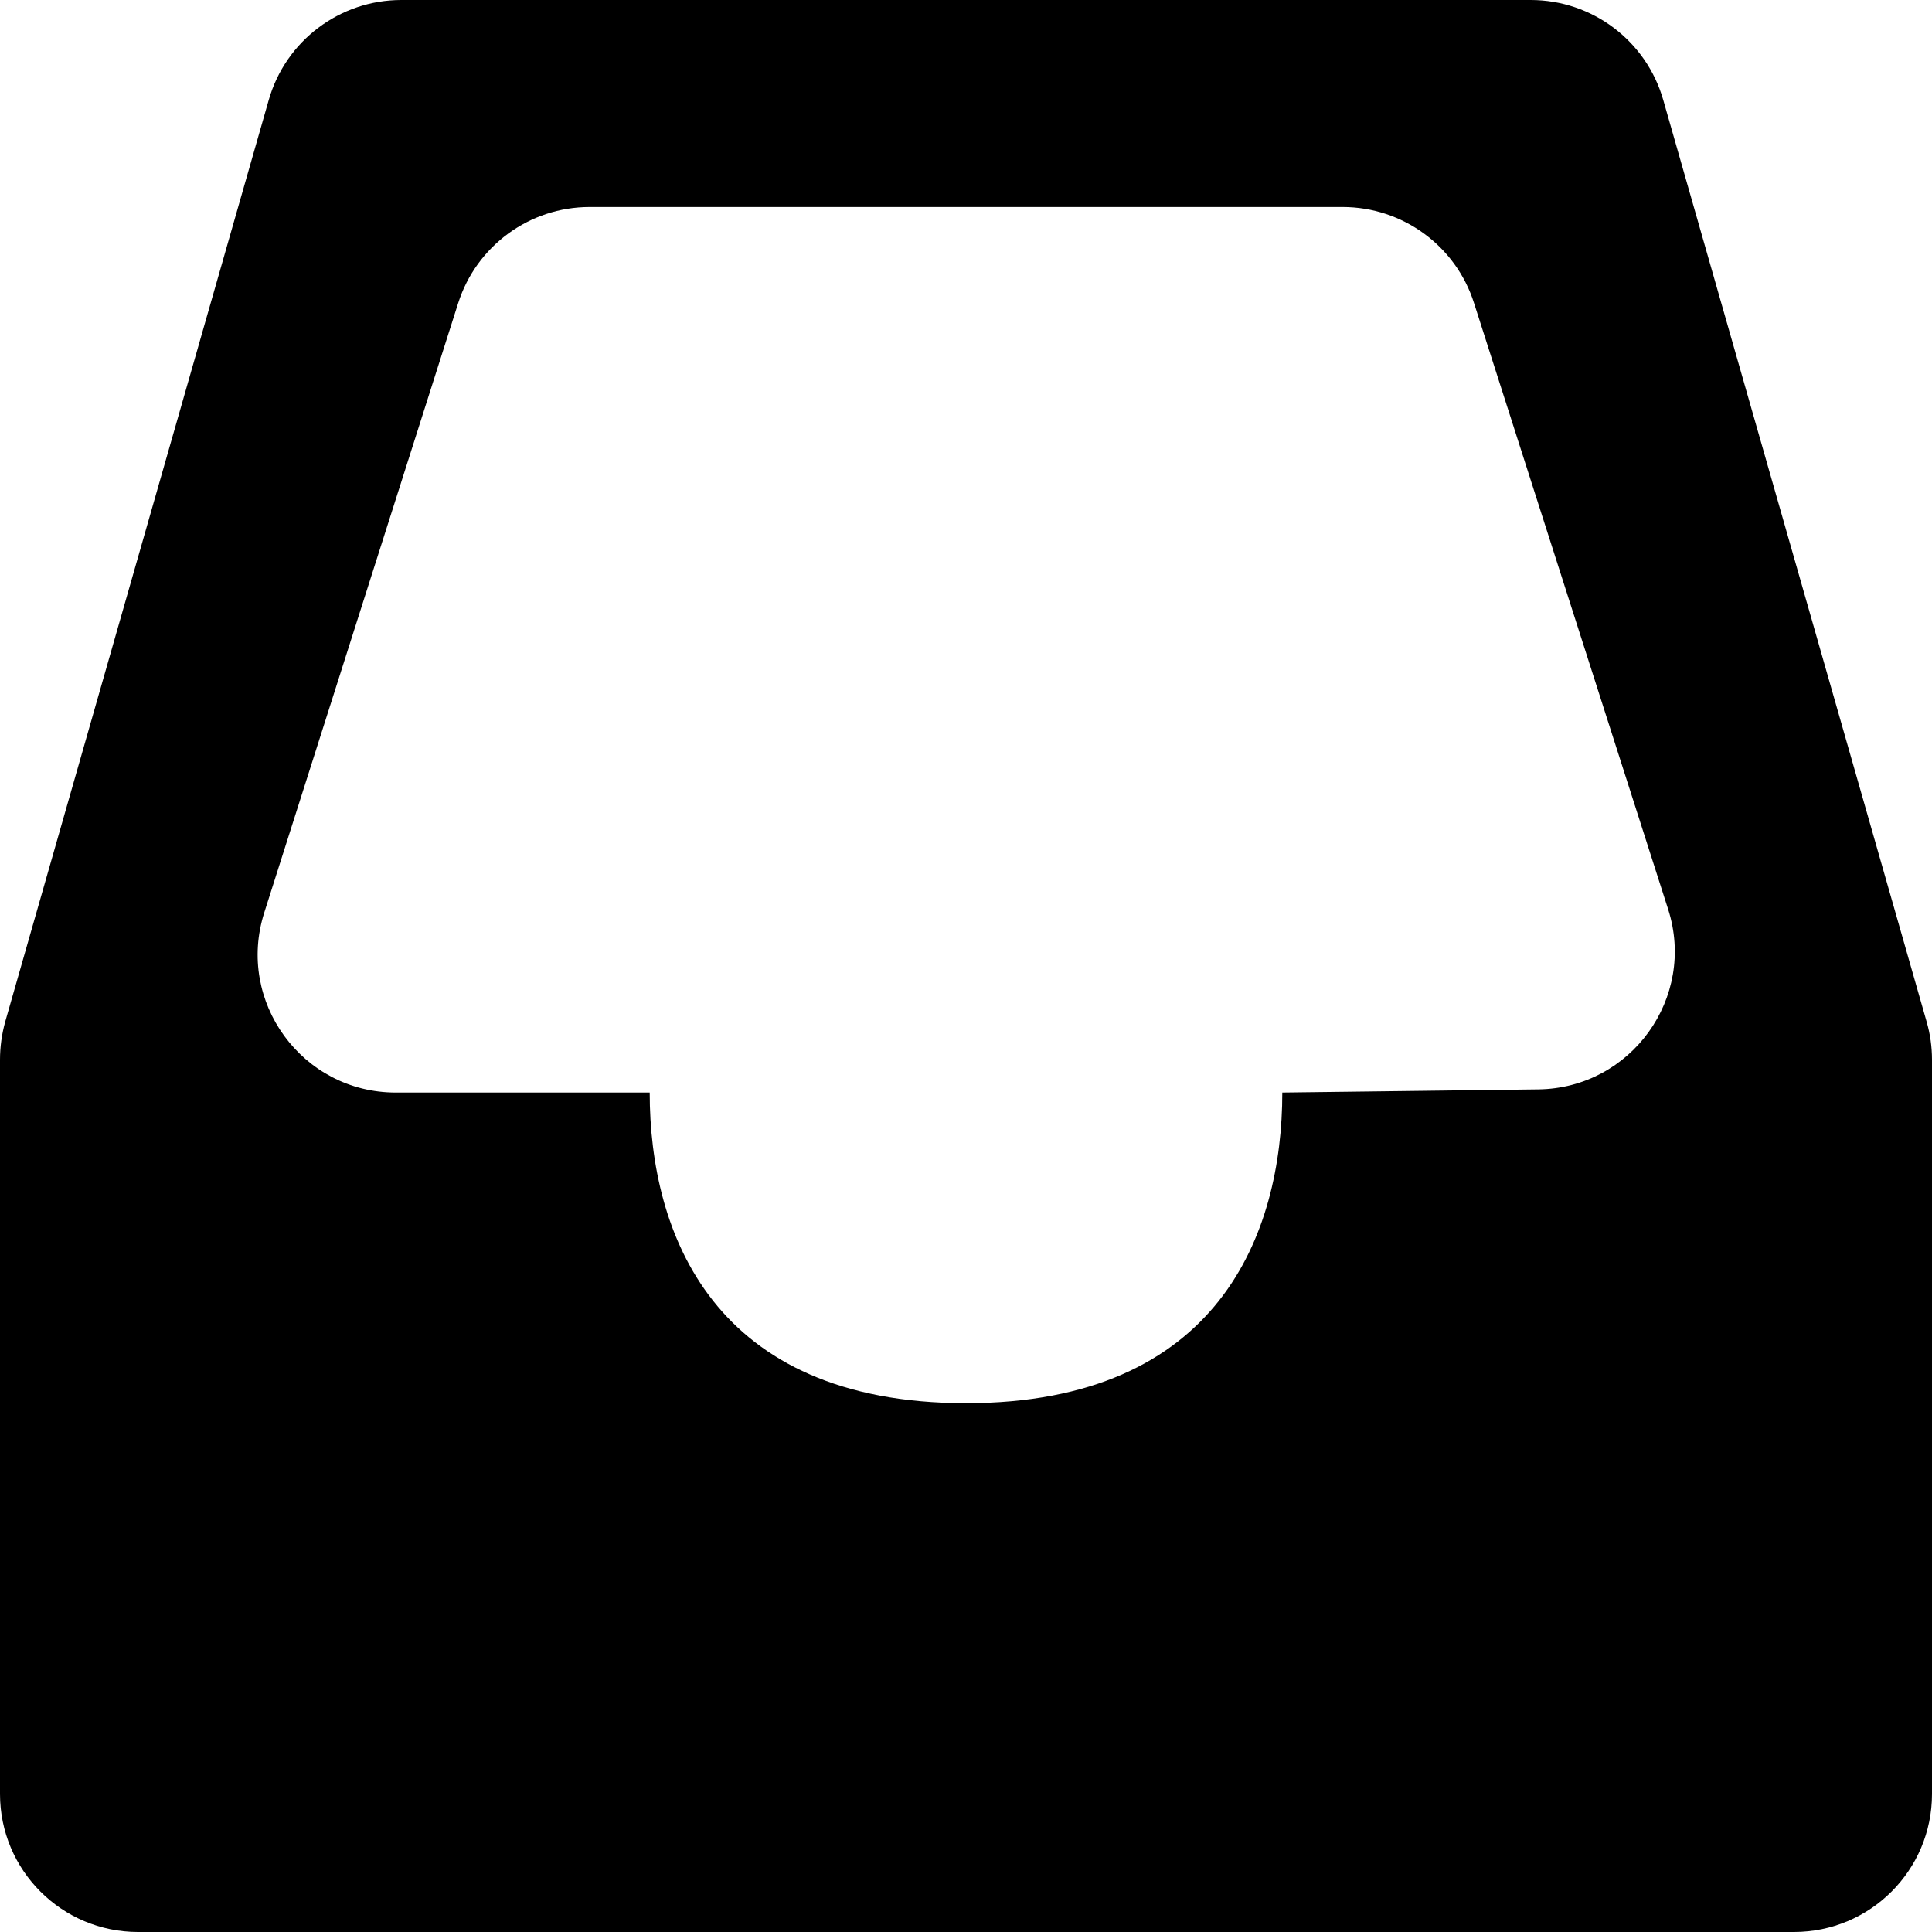 <svg viewBox="0 0 14 14" class="collectionInbox"><path d="M11.092,0 C11.538,0 11.931,0.296 12.053,0.726 L13.961,7.403 C13.987,7.493 14,7.586 14,7.679 L14,13 C14,13.553 13.552,14 13,14 L1,14 C0.448,14 0,13.553 0,13 L0,7.679 C0,7.586 0.013,7.493 0.038,7.403 L1.947,0.726 C2.069,0.296 2.462,0 2.908,0 L11.092,0 Z M4.273,1.5 C3.837,1.5 3.452,1.782 3.32,2.197 L1.915,6.613 C1.709,7.259 2.191,7.917 2.868,7.917 L4.708,7.917 C4.708,8.937 5.167,10.168 7,10.168 C8.833,10.168 9.292,8.937 9.292,7.917 L11.148,7.894 C11.82,7.885 12.293,7.229 12.088,6.589 L10.681,2.195 C10.549,1.781 10.164,1.5 9.729,1.5 L4.273,1.5 Z"></path></svg>